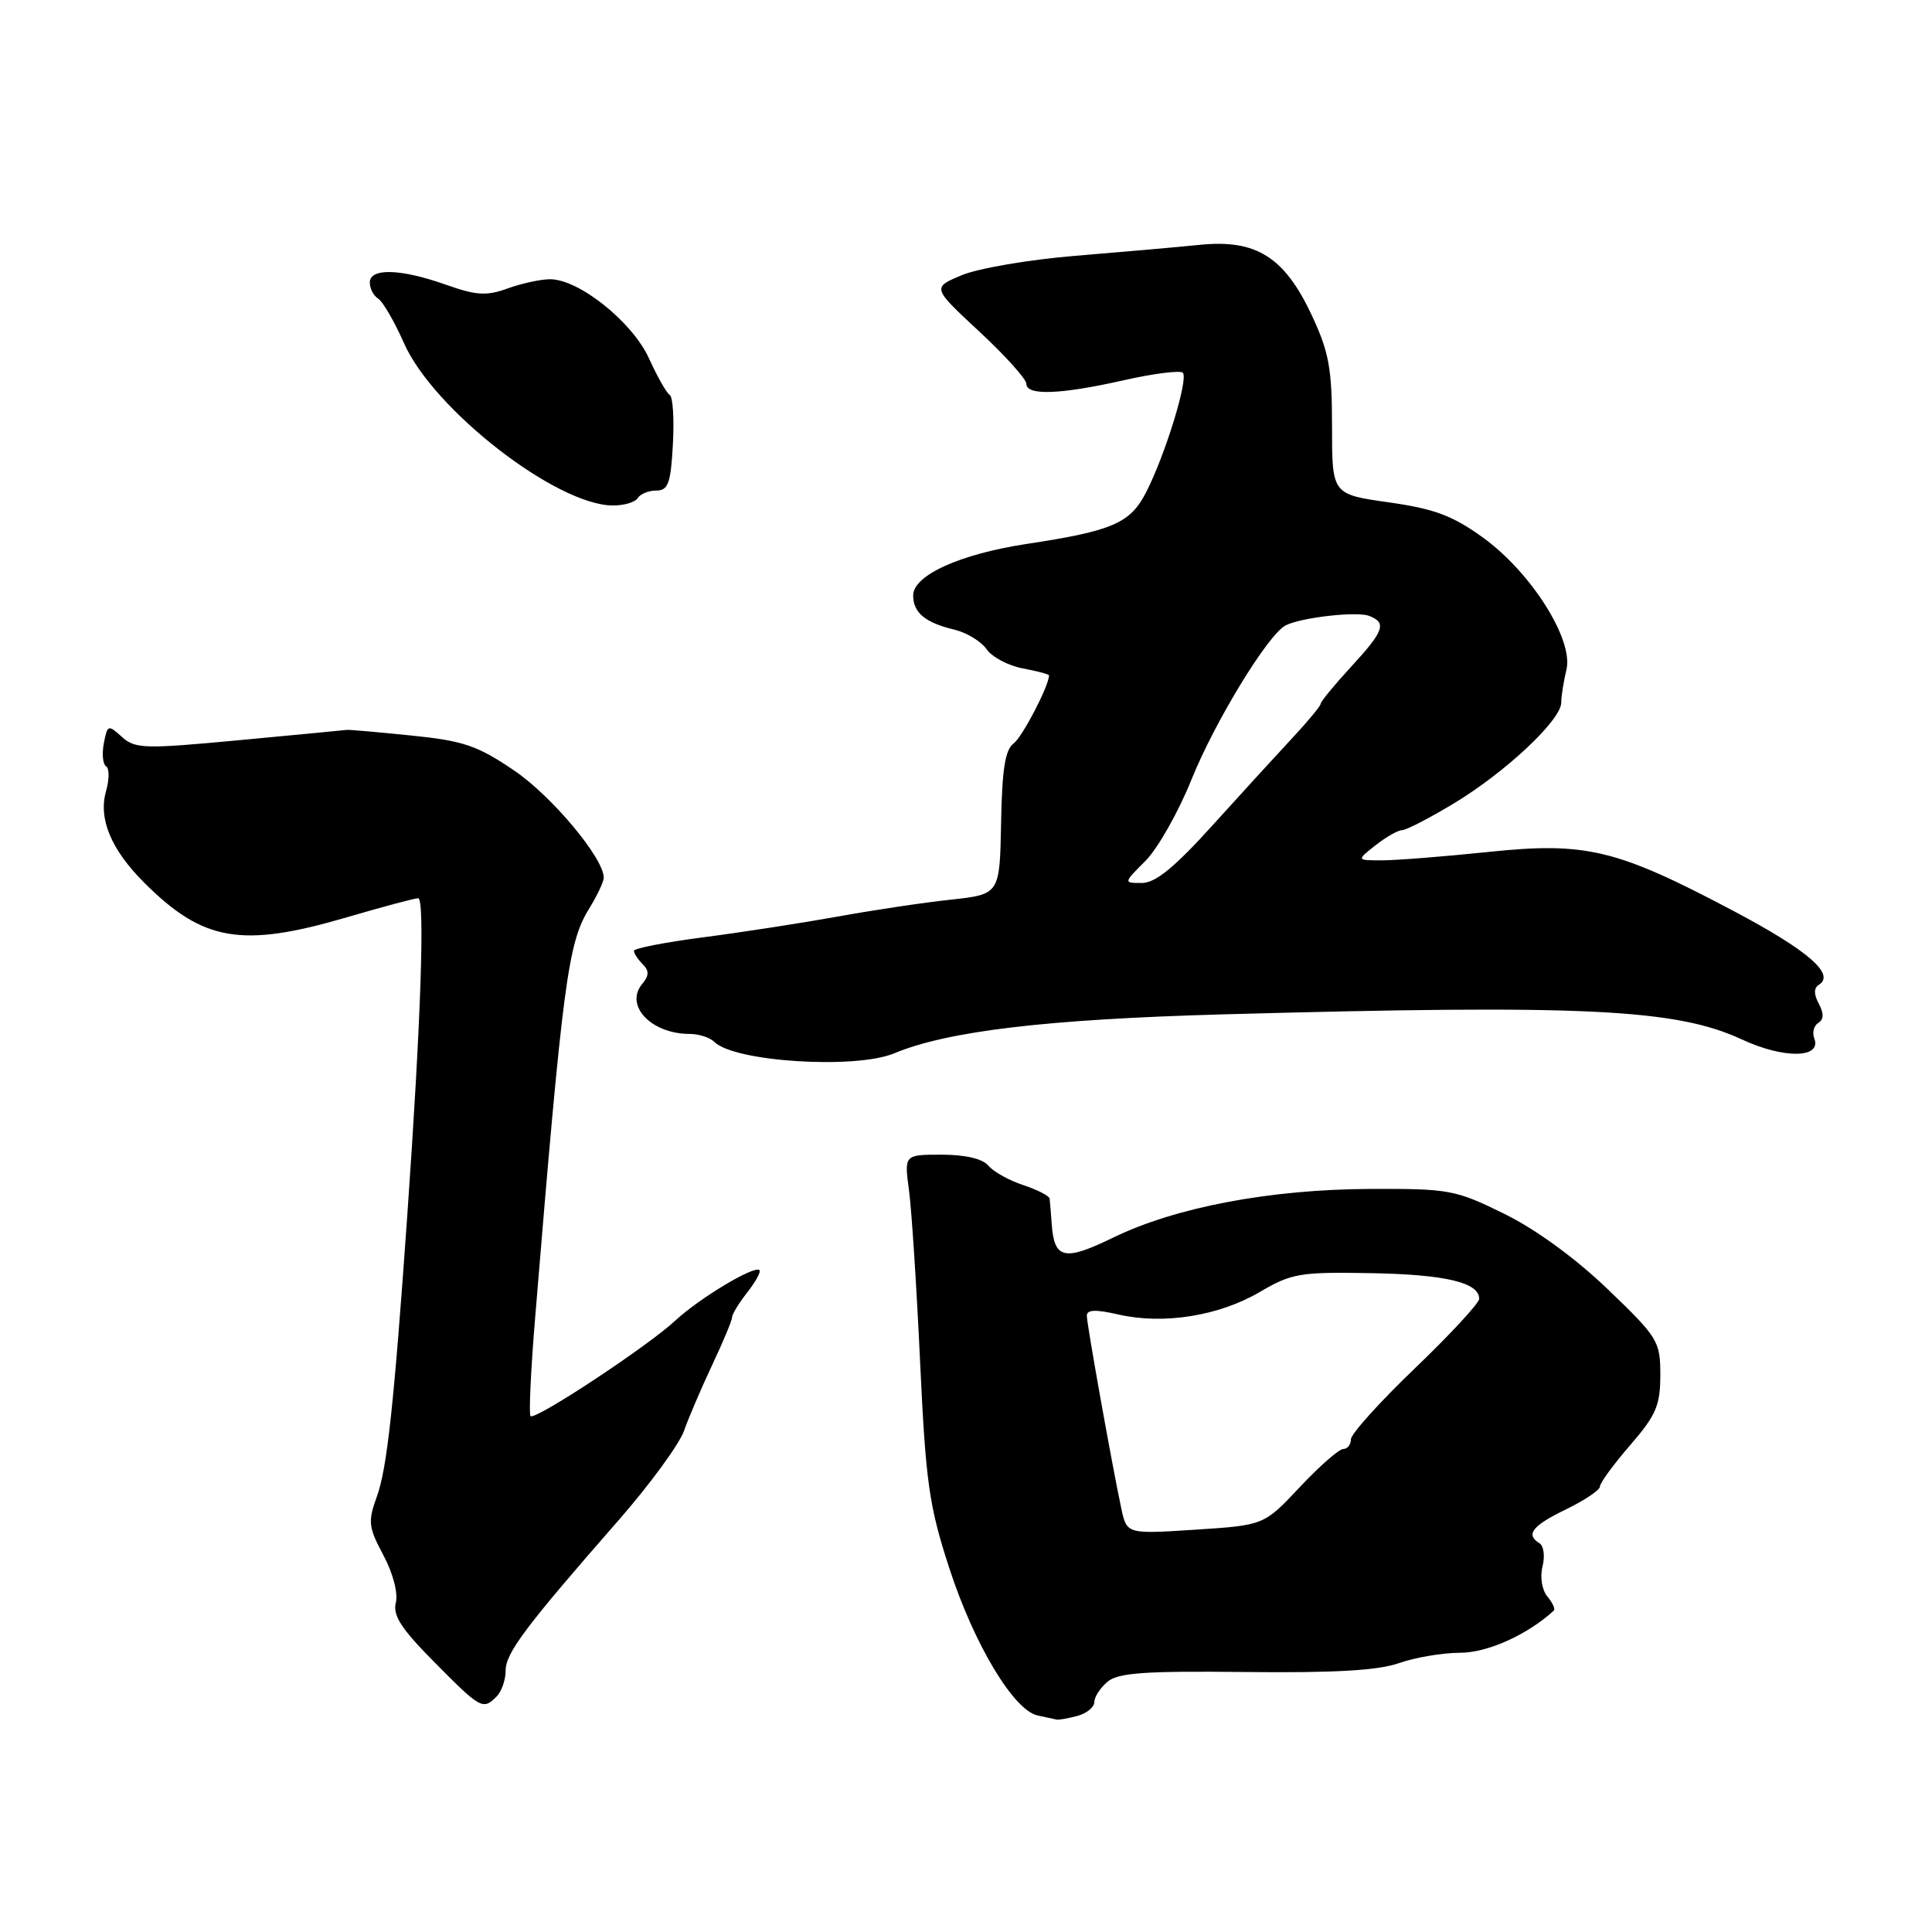 <?xml version="1.0" encoding="UTF-8" standalone="no"?>
<!DOCTYPE svg PUBLIC "-//W3C//DTD SVG 1.1//EN" "http://www.w3.org/Graphics/SVG/1.1/DTD/svg11.dtd" >
<svg xmlns="http://www.w3.org/2000/svg" xmlns:xlink="http://www.w3.org/1999/xlink" version="1.1" viewBox="0 0 256 256">
 <g >
 <path fill="currentColor"
d=" M 142.75 227.37 C 143.99 227.04 145.00 226.21 145.00 225.54 C 145.00 224.86 145.79 223.65 146.75 222.84 C 148.16 221.65 151.72 221.40 165.00 221.55 C 176.81 221.68 182.60 221.35 185.38 220.37 C 187.51 219.62 191.16 219.00 193.49 219.00 C 197.09 219.00 202.41 216.61 205.89 213.41 C 206.11 213.21 205.72 212.37 205.03 211.54 C 204.32 210.68 204.04 208.97 204.39 207.57 C 204.73 206.23 204.56 204.84 204.00 204.50 C 202.11 203.33 203.01 202.18 207.50 200.00 C 209.97 198.80 212.00 197.44 212.00 196.97 C 212.00 196.50 213.80 194.04 216.00 191.50 C 219.44 187.53 220.00 186.22 220.00 182.20 C 220.00 177.72 219.71 177.24 213.06 170.85 C 208.78 166.74 203.52 162.90 199.33 160.84 C 192.85 157.65 192.04 157.50 181.52 157.54 C 168.28 157.60 155.77 159.96 147.50 163.99 C 141.03 167.14 139.70 166.85 139.36 162.23 C 139.25 160.73 139.13 159.20 139.08 158.83 C 139.04 158.46 137.46 157.65 135.58 157.03 C 133.70 156.41 131.62 155.25 130.96 154.45 C 130.20 153.54 127.90 153.00 124.78 153.00 C 119.81 153.00 119.81 153.00 120.45 157.75 C 120.80 160.36 121.46 170.60 121.92 180.50 C 122.67 196.49 123.10 199.54 125.79 207.80 C 129.08 217.91 134.33 226.65 137.50 227.31 C 138.60 227.54 139.72 227.78 140.00 227.85 C 140.28 227.92 141.51 227.70 142.75 227.37 Z  M 65.80 224.80 C 66.46 224.14 67.00 222.60 67.00 221.37 C 67.00 219.03 69.61 215.56 82.00 201.40 C 86.12 196.68 90.01 191.37 90.63 189.60 C 91.26 187.82 92.95 183.88 94.38 180.84 C 95.82 177.79 97.00 174.97 97.00 174.56 C 97.00 174.15 97.91 172.66 99.01 171.26 C 100.12 169.85 100.85 168.52 100.63 168.30 C 99.97 167.64 92.70 172.00 89.50 174.97 C 85.80 178.41 70.90 188.24 70.30 187.64 C 70.06 187.40 70.34 181.42 70.93 174.35 C 74.57 130.16 75.26 124.94 78.04 120.44 C 79.12 118.69 80.00 116.83 80.00 116.30 C 80.00 113.71 73.12 105.48 68.12 102.09 C 63.26 98.79 61.41 98.16 54.50 97.46 C 50.10 97.01 46.27 96.68 46.00 96.71 C 45.73 96.75 39.33 97.36 31.78 98.07 C 19.11 99.26 17.91 99.23 16.15 97.64 C 14.33 95.99 14.23 96.03 13.76 98.48 C 13.49 99.89 13.62 101.27 14.06 101.54 C 14.50 101.81 14.49 103.29 14.05 104.84 C 13.01 108.47 14.71 112.56 19.09 116.94 C 26.92 124.77 32.02 125.64 46.05 121.52 C 50.70 120.16 54.91 119.03 55.41 119.02 C 56.33 119.00 55.76 135.62 53.97 161.00 C 52.20 186.18 51.29 194.54 49.95 198.26 C 48.73 201.63 48.81 202.34 50.80 206.07 C 52.08 208.46 52.76 211.09 52.45 212.36 C 52.02 214.05 53.18 215.84 57.58 220.27 C 63.70 226.45 63.99 226.61 65.80 224.80 Z  M 118.49 139.57 C 125.56 136.62 138.70 135.06 162.00 134.41 C 209.85 133.09 222.09 133.68 230.80 137.73 C 236.37 140.32 241.42 140.25 240.40 137.59 C 240.10 136.83 240.35 135.90 240.93 135.54 C 241.67 135.09 241.69 134.29 241.00 133.00 C 240.33 131.74 240.33 130.92 241.00 130.50 C 243.24 129.11 239.58 125.94 229.76 120.74 C 214.21 112.51 210.17 111.53 197.19 112.89 C 191.31 113.50 184.98 114.00 183.12 114.00 C 179.73 114.00 179.73 114.00 182.27 112.00 C 183.67 110.90 185.25 110.00 185.79 110.00 C 186.32 110.00 189.40 108.41 192.62 106.47 C 199.46 102.35 206.85 95.43 206.87 93.11 C 206.88 92.23 207.19 90.26 207.56 88.74 C 208.53 84.77 202.89 75.85 196.50 71.23 C 192.46 68.31 190.06 67.42 184.00 66.56 C 176.50 65.50 176.50 65.50 176.50 56.50 C 176.50 48.83 176.10 46.66 173.82 41.78 C 170.20 34.05 166.45 31.69 159.00 32.44 C 155.97 32.75 148.53 33.40 142.45 33.90 C 136.38 34.40 129.63 35.55 127.45 36.46 C 123.50 38.11 123.50 38.11 129.75 43.92 C 133.19 47.11 136.00 50.24 136.00 50.86 C 136.00 52.45 140.51 52.28 148.92 50.38 C 152.87 49.49 156.38 49.05 156.73 49.39 C 157.50 50.17 154.45 60.15 151.90 65.16 C 149.79 69.33 147.48 70.34 136.00 72.08 C 127.17 73.43 121.00 76.23 121.00 78.90 C 121.00 81.18 122.59 82.51 126.46 83.43 C 128.08 83.82 130.01 84.99 130.73 86.03 C 131.46 87.07 133.62 88.21 135.53 88.57 C 137.44 88.93 139.00 89.34 139.00 89.49 C 139.00 90.87 135.46 97.67 134.30 98.52 C 133.19 99.33 132.77 101.99 132.65 109.05 C 132.47 118.50 132.47 118.50 125.99 119.21 C 122.42 119.59 115.67 120.60 111.00 121.45 C 106.33 122.29 98.34 123.53 93.25 124.19 C 88.16 124.85 84.00 125.66 84.00 125.99 C 84.00 126.33 84.52 127.12 85.16 127.76 C 86.03 128.63 86.02 129.27 85.09 130.39 C 82.72 133.24 86.30 137.00 91.38 137.00 C 92.60 137.00 94.08 137.48 94.66 138.06 C 97.30 140.70 113.36 141.71 118.49 139.57 Z  M 84.50 66.00 C 84.84 65.45 85.95 65.00 86.97 65.00 C 88.53 65.00 88.88 64.05 89.16 58.90 C 89.35 55.55 89.16 52.60 88.75 52.34 C 88.33 52.09 87.09 49.90 85.99 47.48 C 83.80 42.67 76.72 37.00 72.89 37.00 C 71.65 37.00 69.13 37.55 67.27 38.22 C 64.46 39.24 63.11 39.15 59.07 37.72 C 53.09 35.60 49.00 35.48 49.00 37.44 C 49.00 38.23 49.50 39.19 50.11 39.57 C 50.72 39.95 52.26 42.60 53.53 45.47 C 57.42 54.27 73.68 66.92 81.19 66.98 C 82.67 66.99 84.16 66.55 84.50 66.00 Z  M 148.58 199.89 C 147.34 194.06 144.03 175.56 144.01 174.36 C 144.00 173.52 145.16 173.48 148.25 174.19 C 154.18 175.54 161.52 174.37 166.92 171.20 C 171.16 168.71 172.26 168.53 181.71 168.70 C 191.55 168.88 196.00 169.94 196.00 172.10 C 196.00 172.67 192.18 176.80 187.50 181.29 C 182.82 185.77 179.00 190.02 179.00 190.72 C 179.00 191.42 178.54 192.00 177.99 192.00 C 177.43 192.00 174.84 194.27 172.23 197.05 C 167.49 202.10 167.49 202.10 158.40 202.69 C 149.31 203.28 149.31 203.28 148.58 199.89 Z  M 151.79 114.06 C 153.40 112.44 156.15 107.60 157.88 103.29 C 160.97 95.62 168.00 84.11 170.33 82.88 C 172.34 81.83 179.76 80.97 181.42 81.61 C 183.79 82.52 183.39 83.62 179.00 88.38 C 176.80 90.77 175.00 92.96 175.00 93.24 C 175.00 93.53 173.31 95.57 171.25 97.78 C 169.19 99.99 164.41 105.22 160.63 109.40 C 155.62 114.94 153.10 117.00 151.30 117.00 C 148.85 117.00 148.85 117.00 151.79 114.06 Z "/>
</g>
</svg>